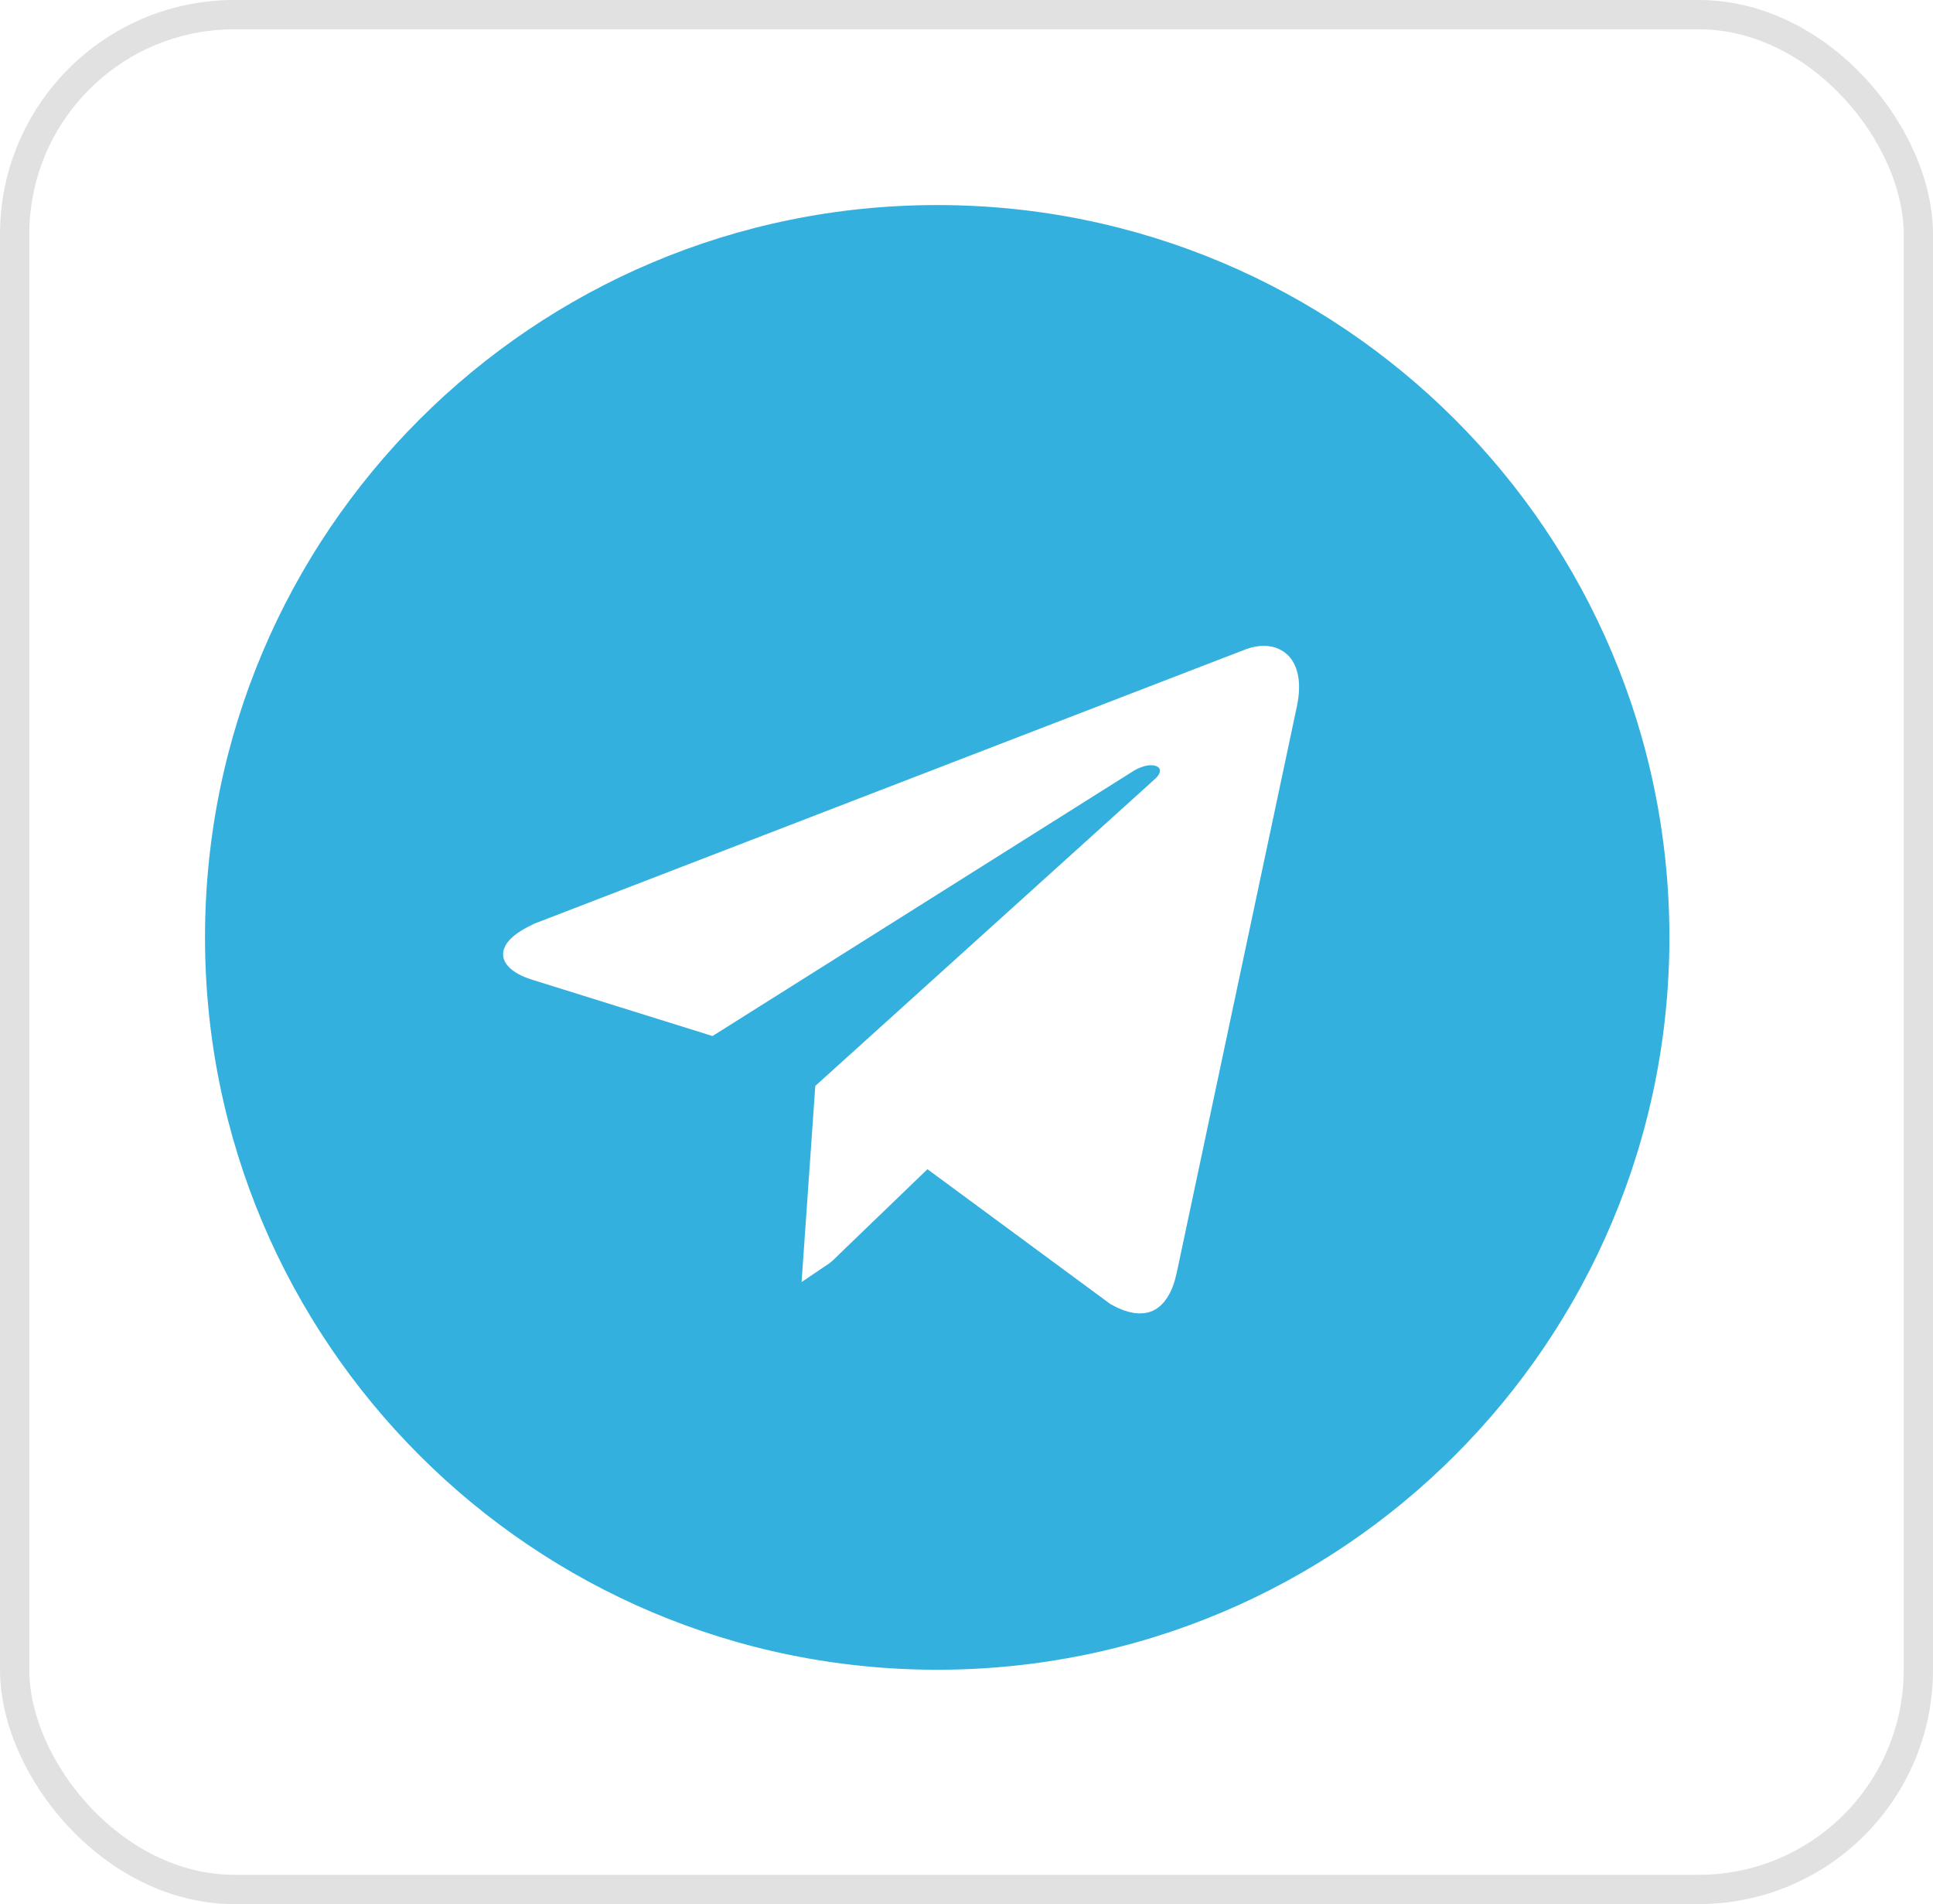 <svg width="66" height="65" viewBox="0 0 66 65" fill="none" xmlns="http://www.w3.org/2000/svg">
<g filter="url(#filter0_b_317_520)">
<rect width="66" height="65" rx="8" fill="white"/>
<rect x="0.5" y="0.5" width="65" height="64" rx="7.5" stroke="#D9D9D9" stroke-opacity="0.8"/>
<path d="M43.789 24.022L43.789 24.023L39.687 43.354C39.687 43.355 39.687 43.355 39.687 43.356C39.549 43.977 39.327 44.213 39.154 44.291C38.985 44.368 38.685 44.374 38.189 44.099L31.964 39.511L31.624 39.261L31.32 39.553L28.306 42.456L28.306 42.456L28.3 42.463C28.149 42.614 28.047 42.713 27.939 42.785L28.322 37.306L39.75 26.982C39.751 26.981 39.752 26.981 39.752 26.98C39.911 26.84 40.094 26.622 40.104 26.336C40.117 25.974 39.861 25.758 39.64 25.678C39.434 25.604 39.207 25.612 39.008 25.657C38.801 25.703 38.583 25.795 38.372 25.935L24.257 34.821L18.31 32.965C18.31 32.965 18.309 32.965 18.309 32.965C18.016 32.872 17.84 32.765 17.748 32.679C17.704 32.638 17.687 32.608 17.68 32.594C17.675 32.582 17.675 32.578 17.676 32.575L17.676 32.575C17.676 32.568 17.688 32.489 17.841 32.354C17.992 32.222 18.242 32.07 18.622 31.922C18.623 31.922 18.623 31.922 18.623 31.921L42.719 22.63C43.157 22.474 43.458 22.56 43.618 22.716C43.785 22.878 43.952 23.263 43.789 24.022ZM32 6.5C17.913 6.5 6.5 17.913 6.5 32C6.5 46.087 17.913 57.5 32 57.5C46.087 57.5 57.5 46.087 57.5 32C57.5 17.913 46.087 6.5 32 6.5Z" fill="#34B0DF" stroke="white"/>
</g>
<defs>
<filter id="filter0_b_317_520" x="-4" y="-4" width="74" height="73" filterUnits="userSpaceOnUse" color-interpolation-filters="sRGB">
<feFlood flood-opacity="0" result="BackgroundImageFix"/>
<feGaussianBlur in="BackgroundImageFix" stdDeviation="2"/>
<feComposite in2="SourceAlpha" operator="in" result="effect1_backgroundBlur_317_520"/>
<feBlend mode="normal" in="SourceGraphic" in2="effect1_backgroundBlur_317_520" result="shape"/>
</filter>
</defs>
</svg>
